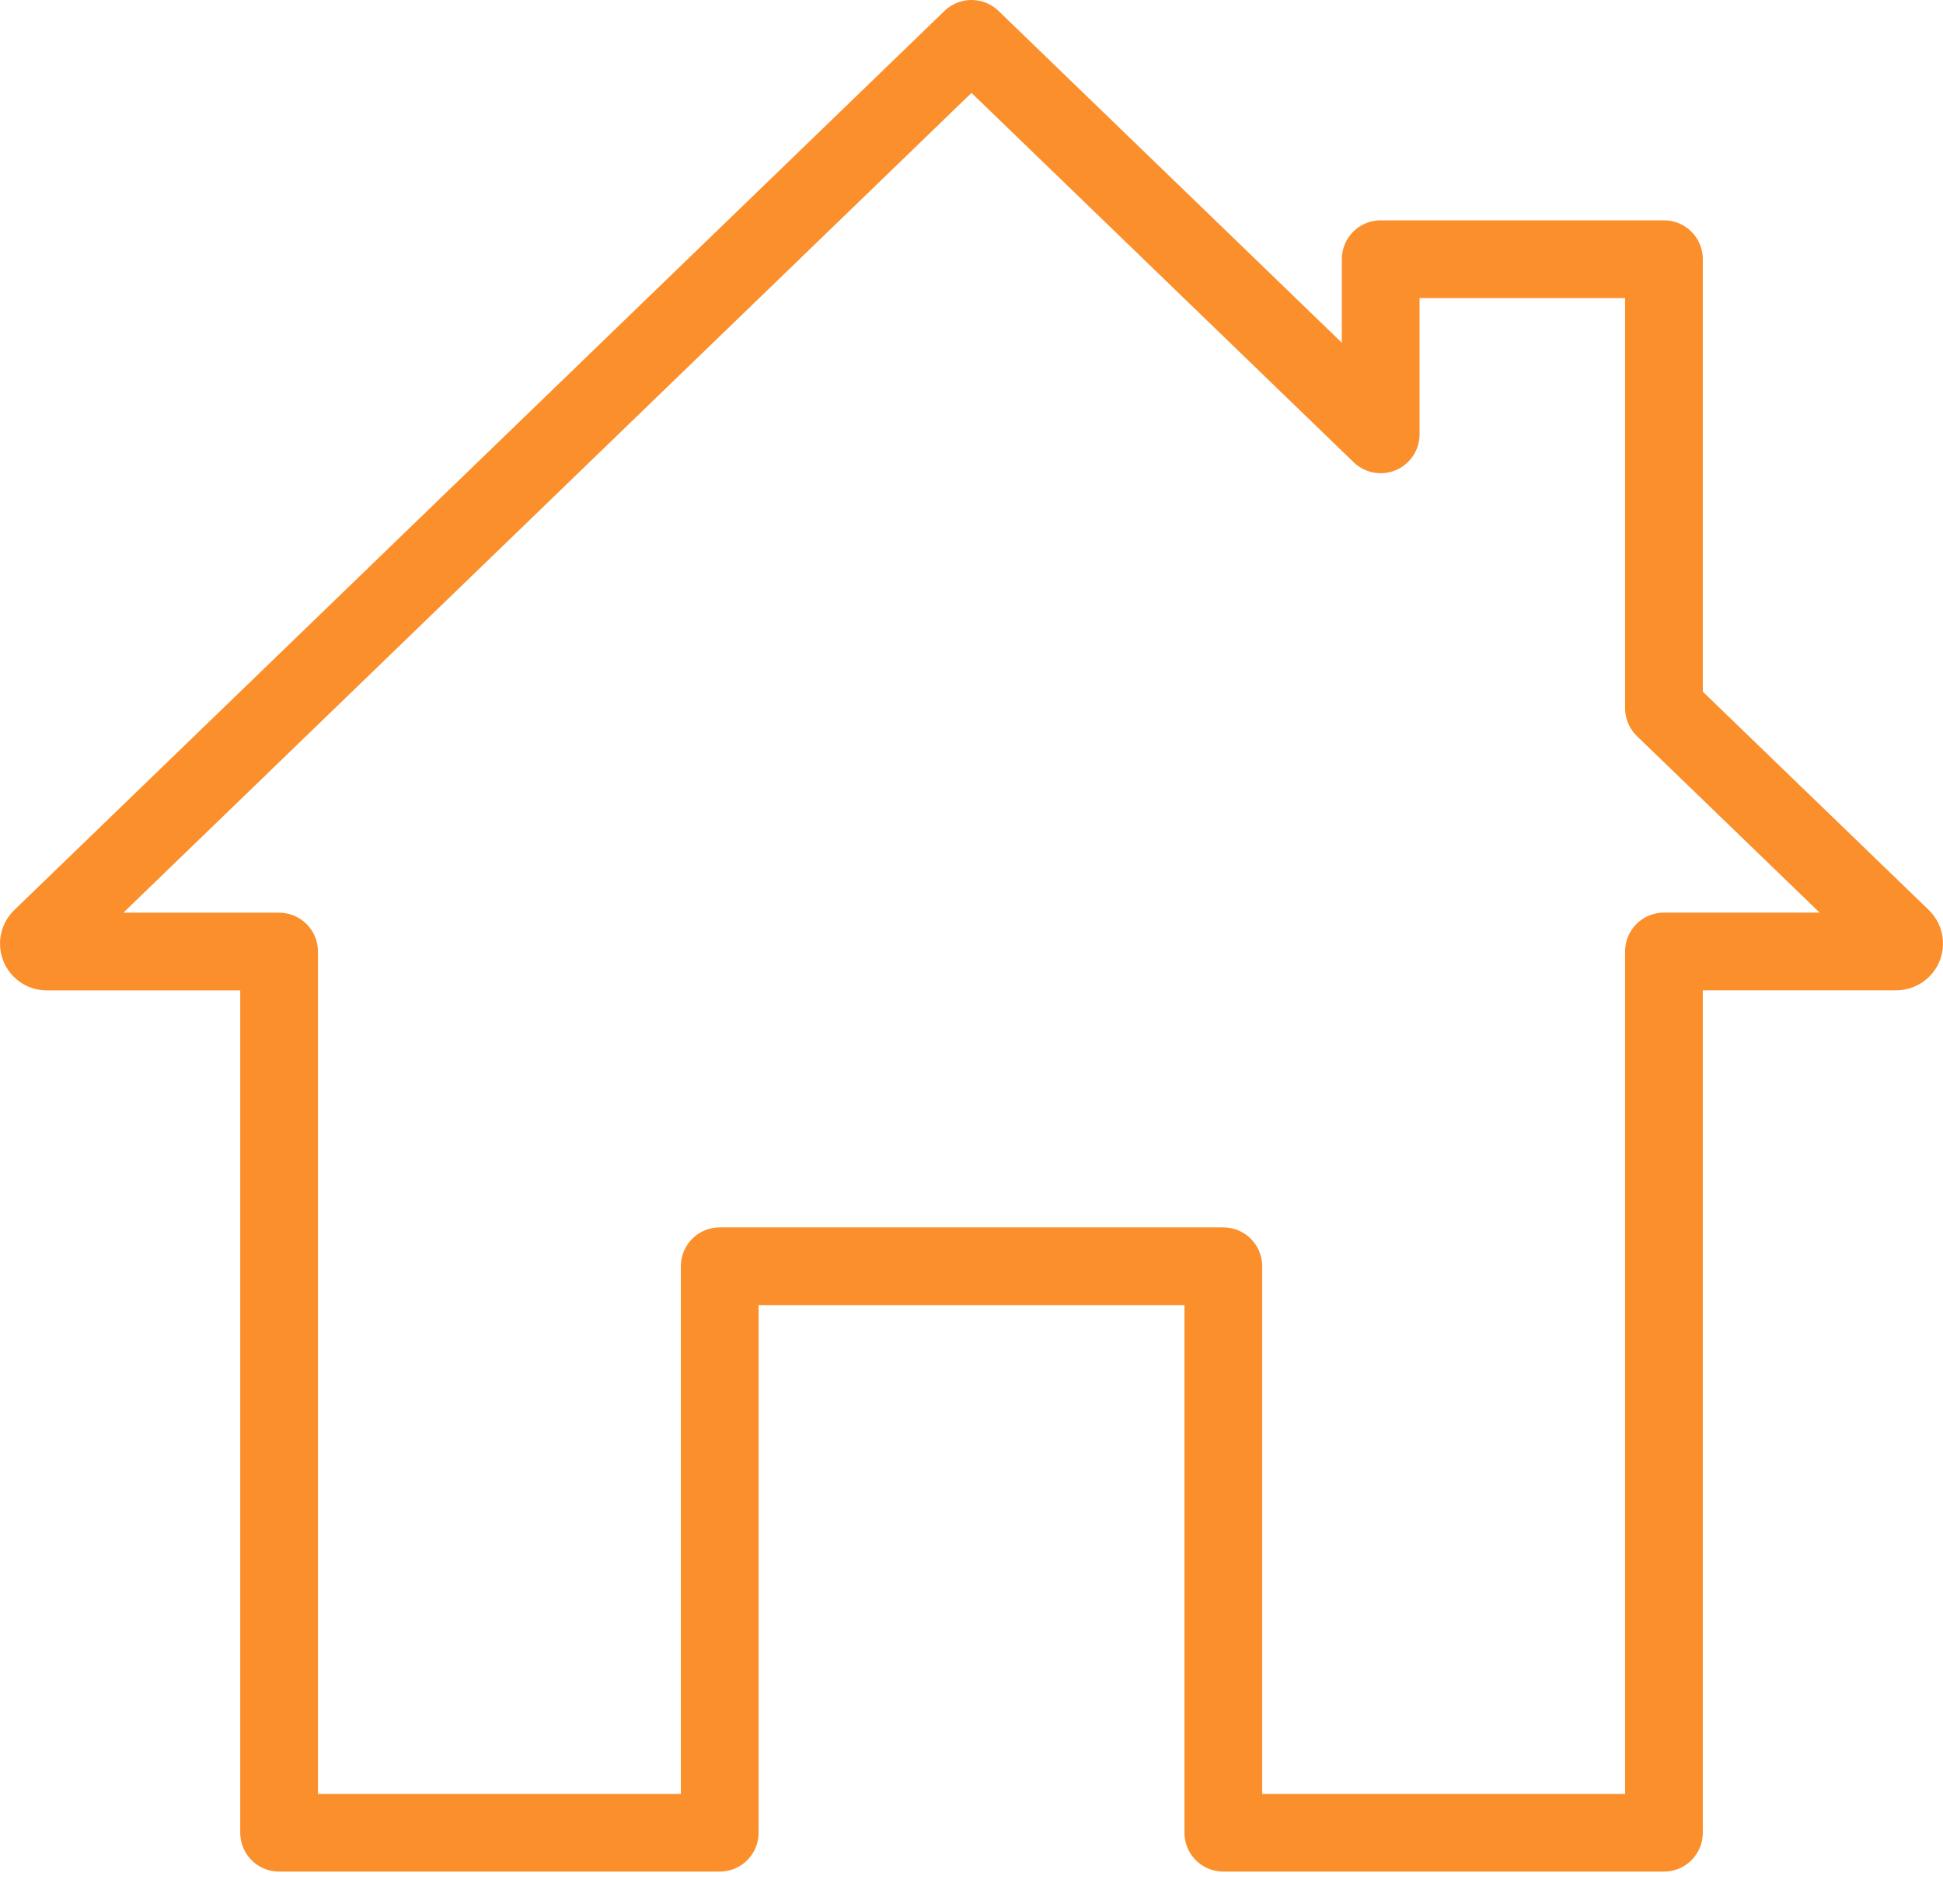 <svg width="50" height="49" viewBox="0 0 50 49" fill="none" xmlns="http://www.w3.org/2000/svg">
<path d="M42.819 18.225L48.938 24.137C48.967 24.165 48.987 24.201 48.996 24.241C49.004 24.281 49 24.322 48.985 24.359C48.97 24.397 48.944 24.429 48.91 24.451C48.877 24.474 48.837 24.486 48.797 24.486H42.819V47.166H31.48V32.587H18.521V47.166H7.182V24.488H1.203C1.162 24.488 1.123 24.476 1.089 24.454C1.056 24.431 1.03 24.399 1.015 24.362C1 24.324 0.996 24.283 1.004 24.244C1.013 24.204 1.033 24.168 1.062 24.14L25 1L35.53 11.178V6.67H42.819V18.225Z" stroke="#FB8F2C" stroke-width="2" stroke-miterlimit="10" stroke-linecap="round" stroke-linejoin="round"/>
</svg>
